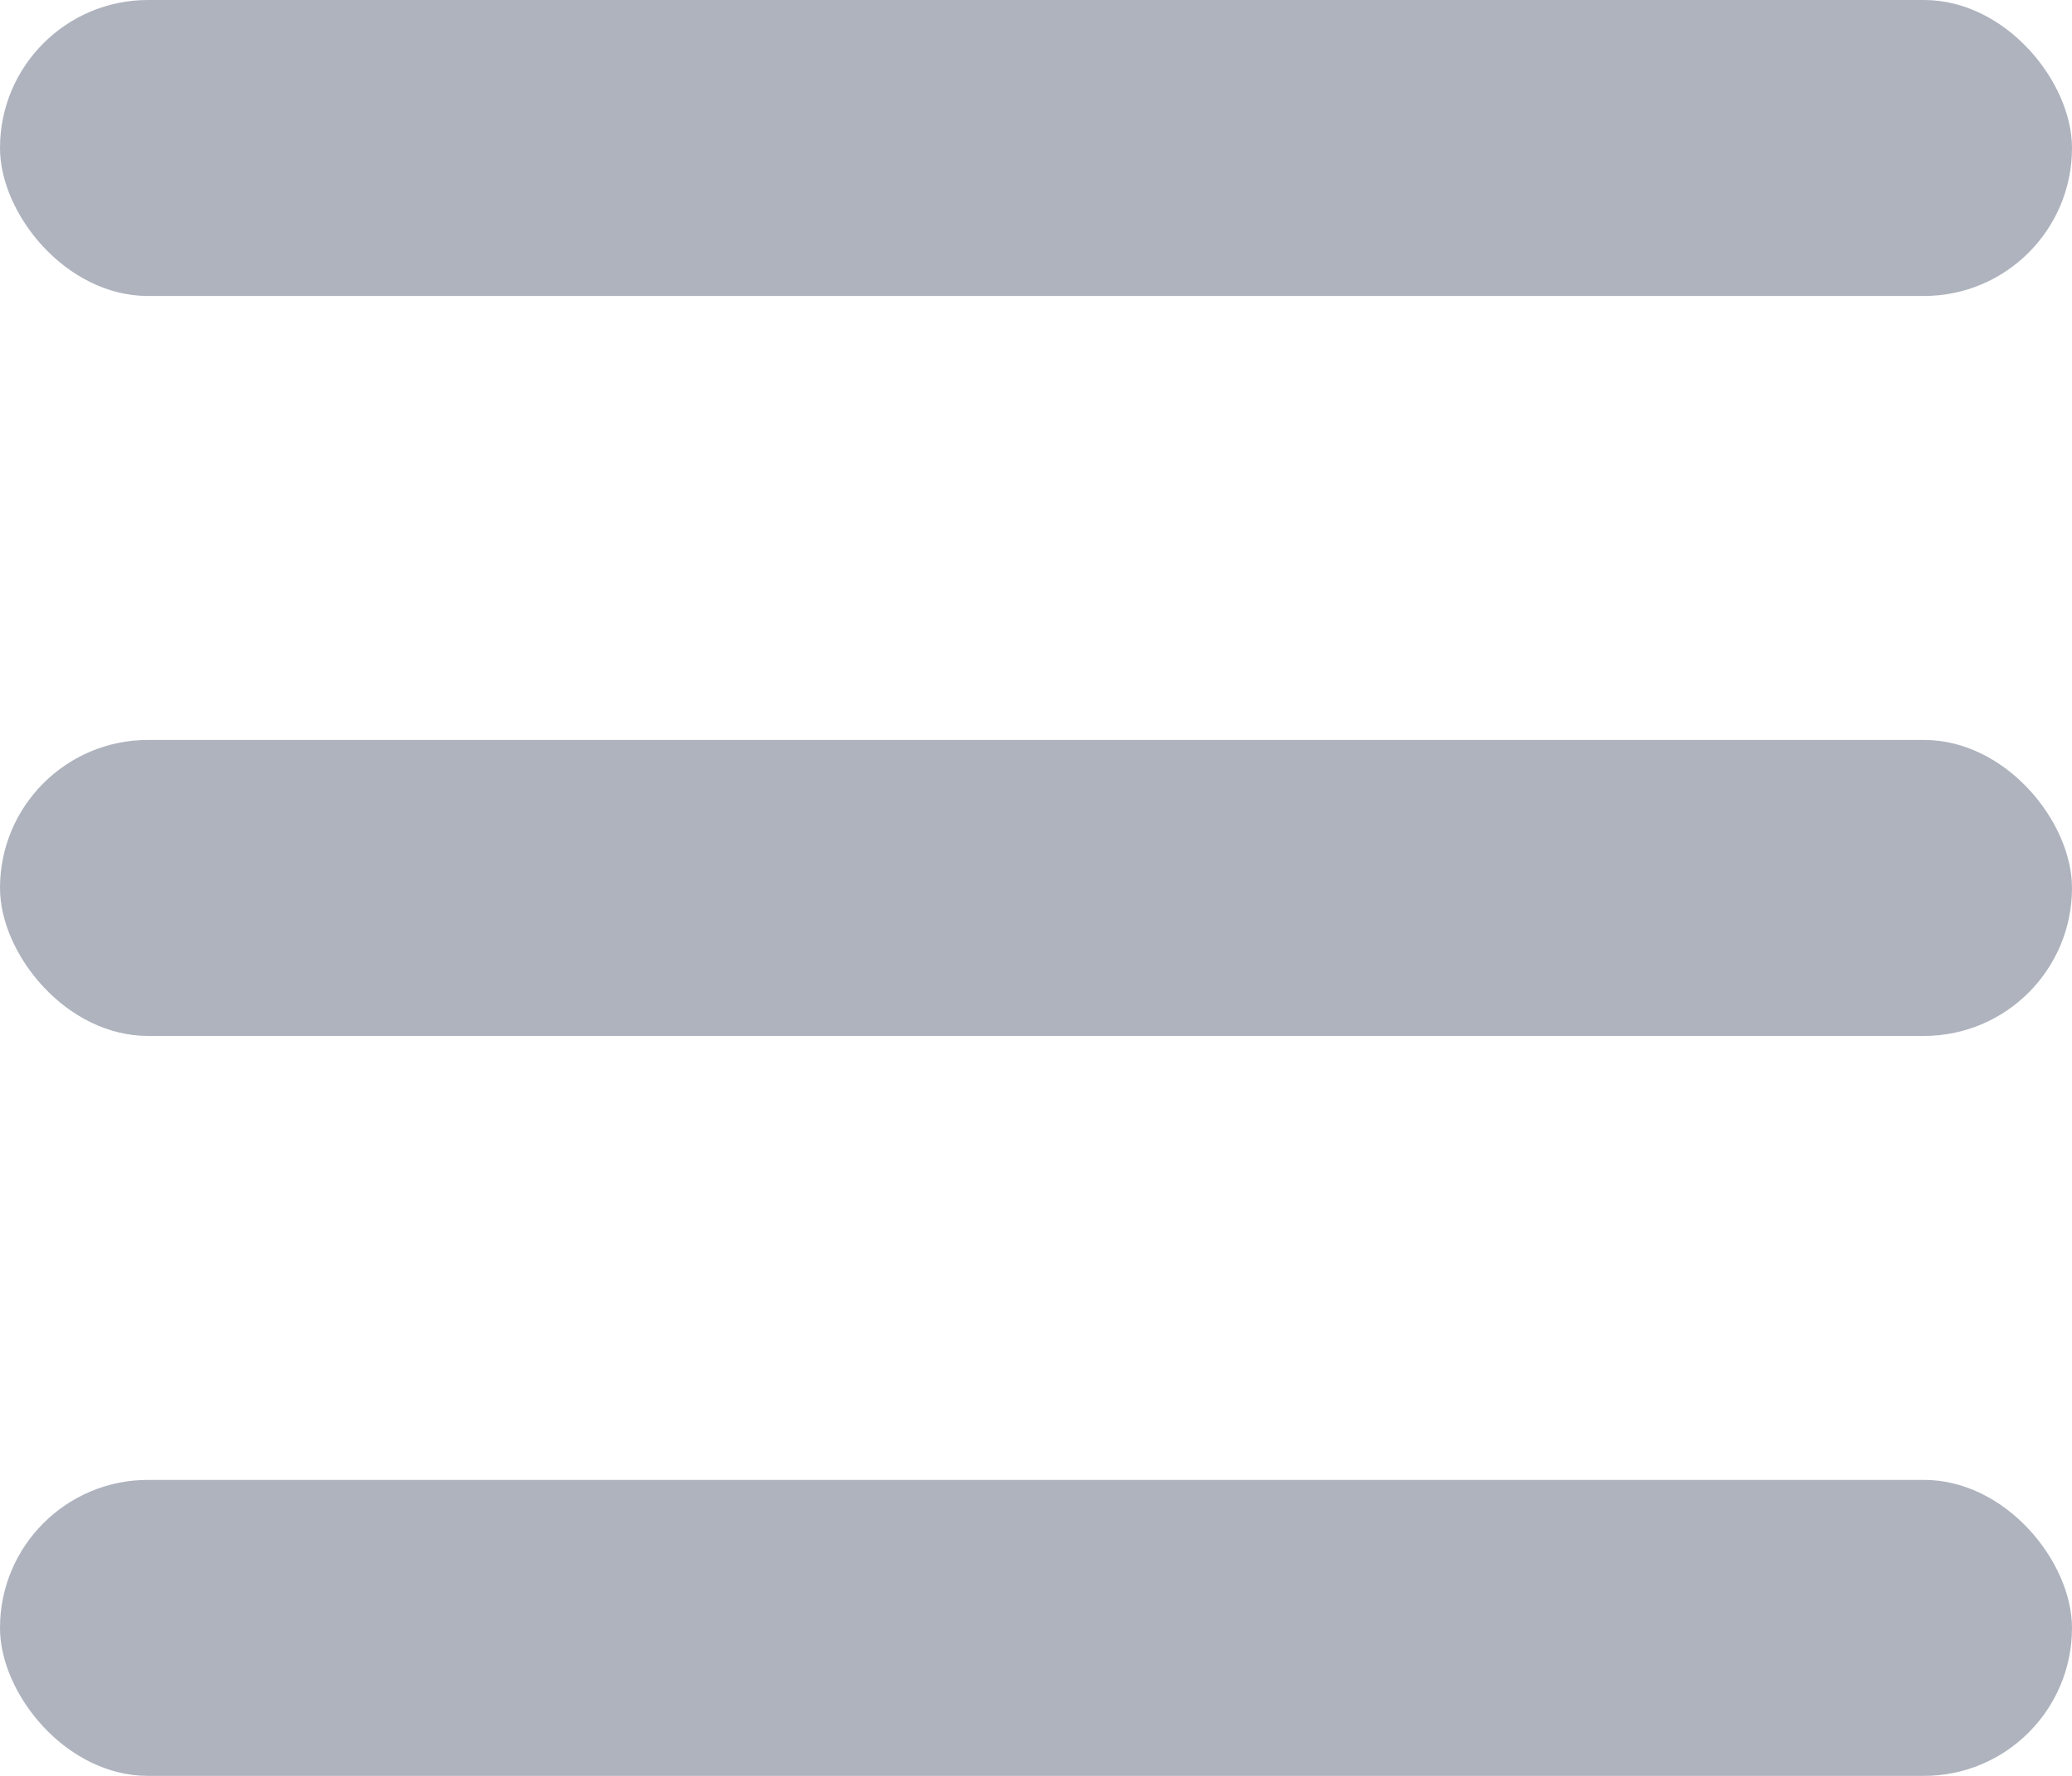<?xml version="1.0" encoding="UTF-8"?>
<svg width="14px" height="12px" viewBox="0 0 14 12" version="1.1" xmlns="http://www.w3.org/2000/svg" xmlns:xlink="http://www.w3.org/1999/xlink">
    <!-- Generator: Sketch 59 (86127) - https://sketch.com -->
    <title>sort_btn</title>
    <desc>Created with Sketch.</desc>
    <g id="规范" stroke="none" stroke-width="1" fill="none" fill-rule="evenodd">
        <g id="MLU新中台规范V1.0" transform="translate(-3775, -3803)" fill="#AEB3BE">
            <g id="编组-46备份" transform="translate(3232, 1374)">
                <g id="编组-12备份-7" transform="translate(80, 2239)">
                    <g id="编组-22备份-2" transform="translate(0, 36)">
                        <g id="编组-38备份-3" transform="translate(452, 94)">
                            <g id="编组-37">
                                <g id="编组-52" transform="translate(1, 48)">
                                    <g id="编组-49" transform="translate(10, 12)">
                                        <g id="sort_btn">
                                            <rect id="矩形" x="0" y="0" width="14" height="2" rx="1"></rect>
                                            <rect id="矩形备份-16" x="0" y="5" width="14" height="2" rx="1"></rect>
                                            <rect id="矩形备份-17" x="0" y="10" width="14" height="2" rx="1"></rect>
                                        </g>
                                    </g>
                                </g>
                            </g>
                        </g>
                    </g>
                </g>
            </g>
        </g>
    </g>
</svg>